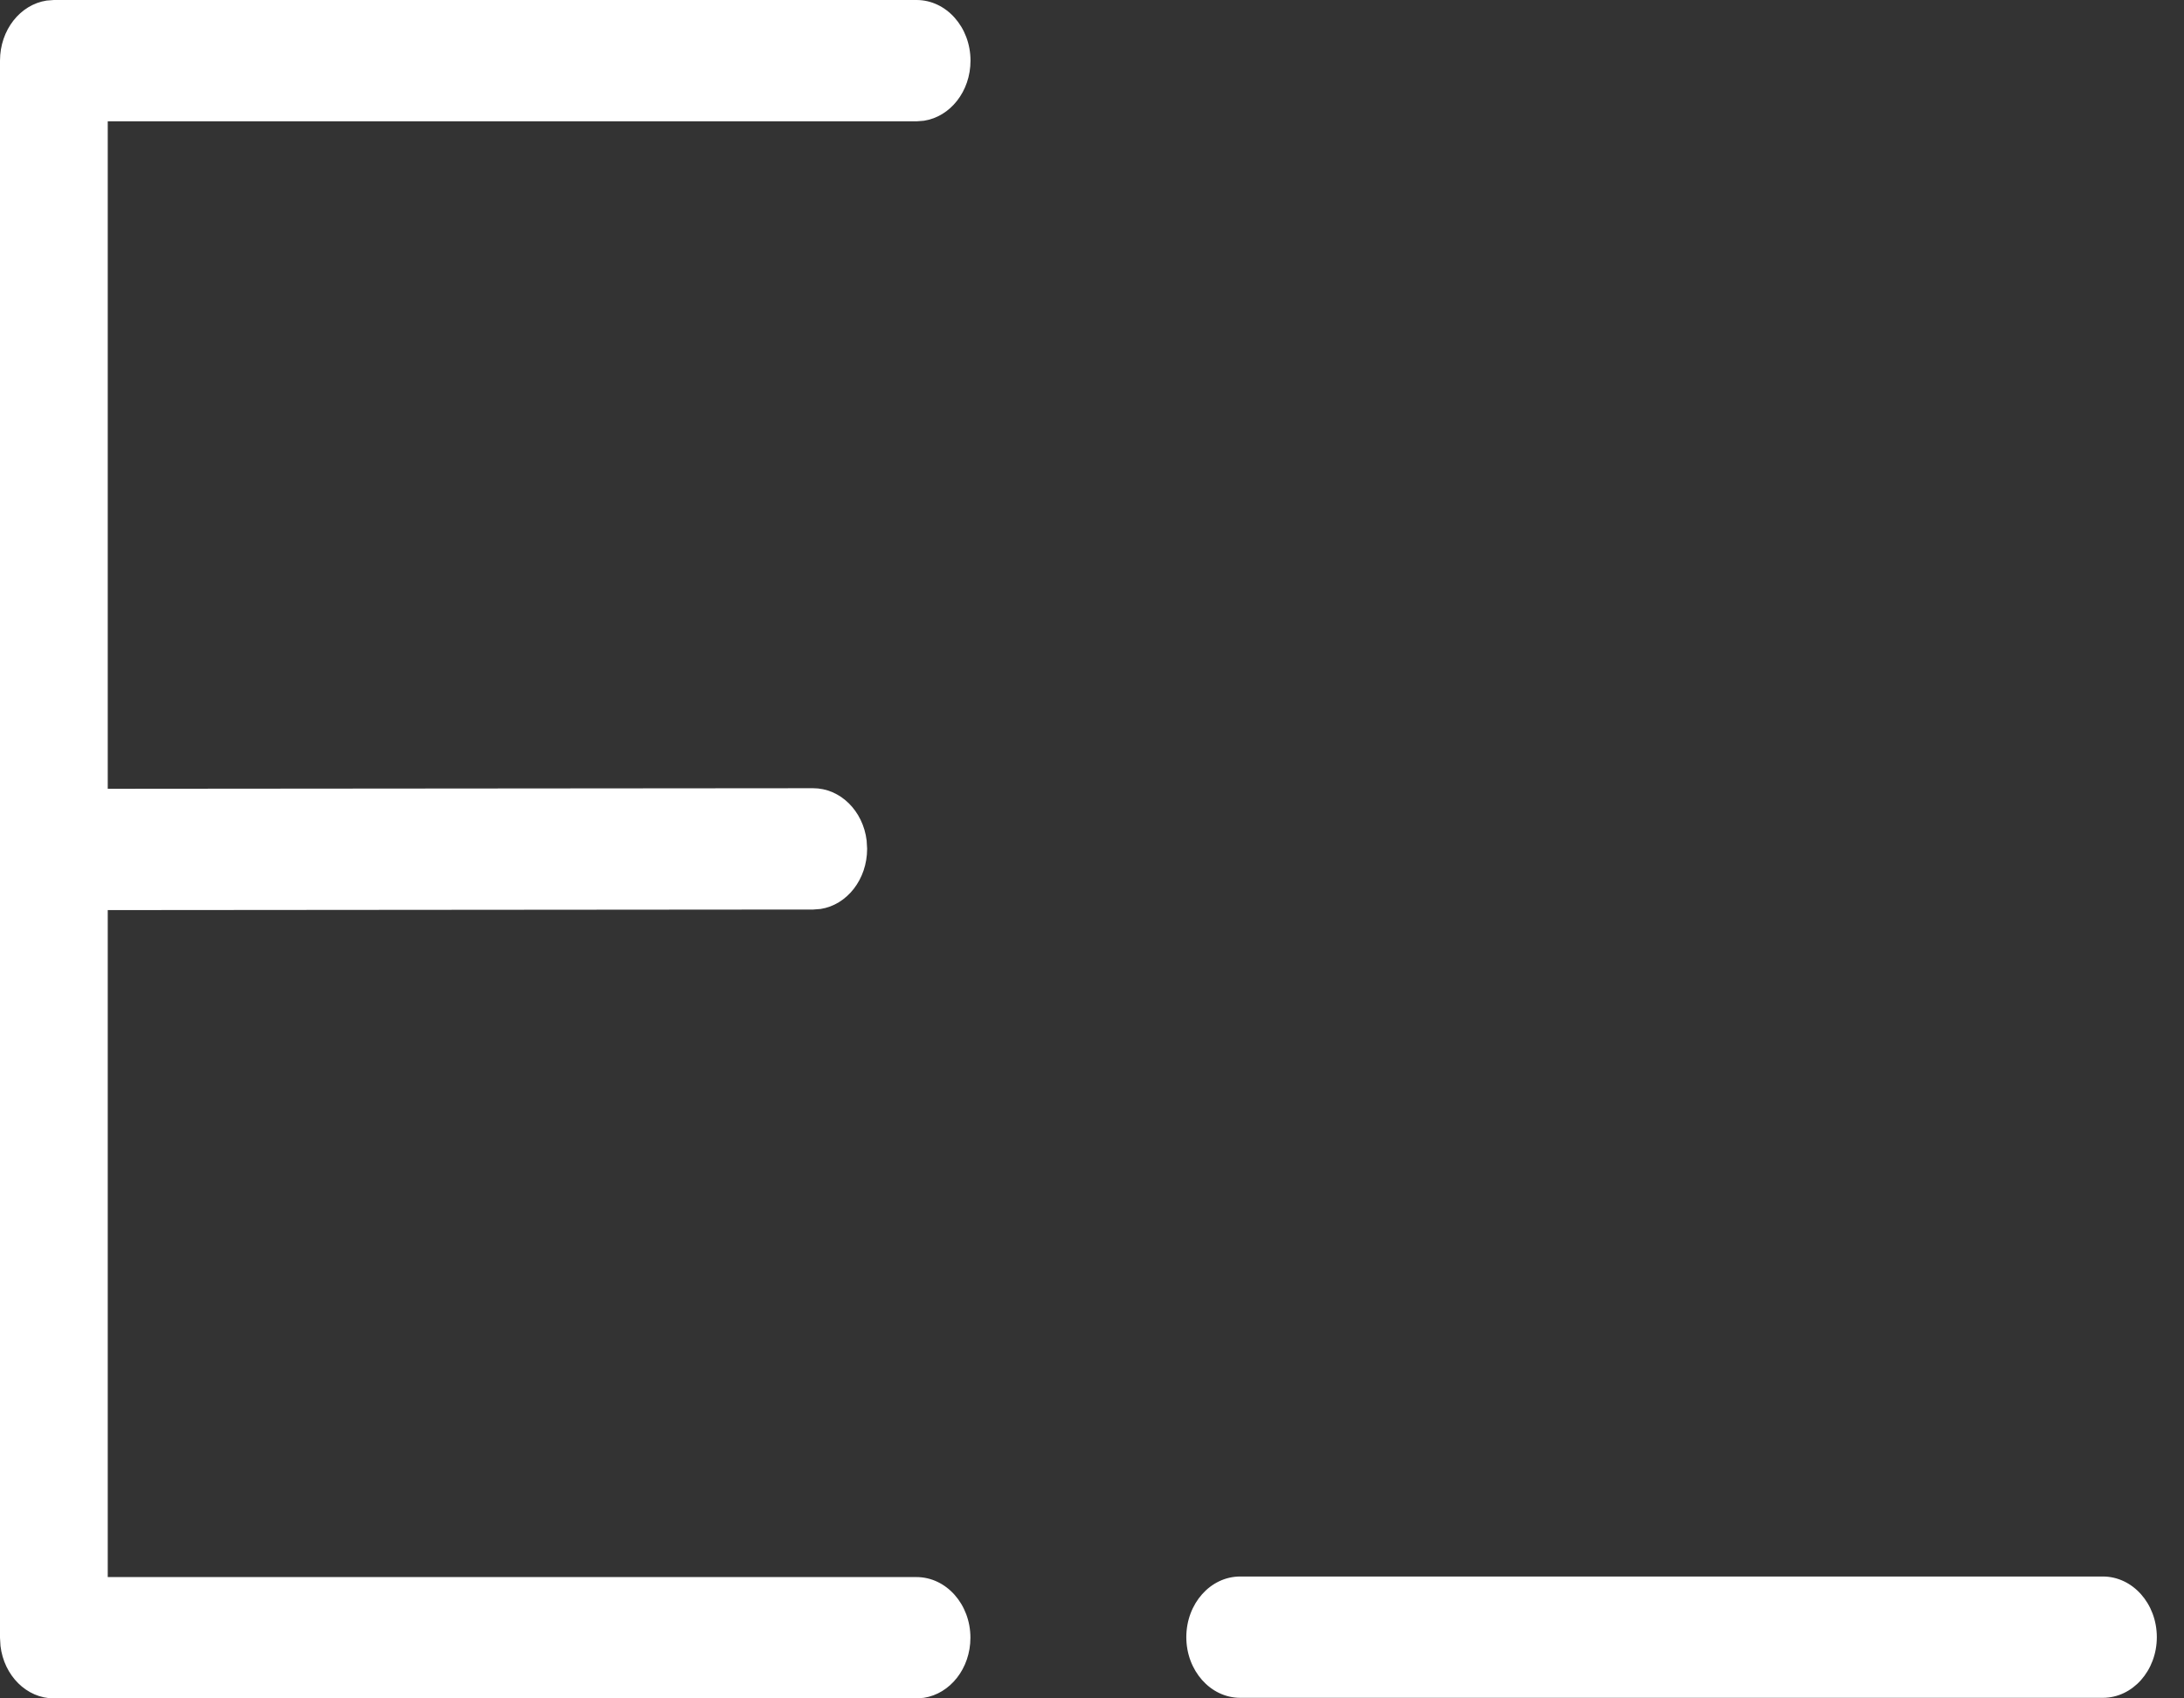<svg xmlns="http://www.w3.org/2000/svg" width="27" height="21" viewBox="0 0 27 21">
    <rect x="0" y="0" width="27" height="21" fill="#333333" stroke="none"/>
    <path fill="#FFF" fill-rule="evenodd" d="M11.331 0c.368 0 .667.336.667.75 0 .38-.25.693-.576.743l-.09.007H1.332v8.253l8.72-.007c.338 0 .618.281.662.647l.006.102c0 .38-.25.694-.575.744l-.09.007-8.723.007V19.5h9.998c.368 0 .667.336.667.75 0 .38-.251.693-.576.743l-.09.007H.666c-.338 0-.617-.283-.66-.649L0 20.25V.75C0 .37.25.057.576.007L.666 0h10.665zm14.666 19.493c.368 0 .667.335.667.75 0 .414-.299.75-.667.75H15.332c-.368 0-.666-.337-.666-.75 0-.415.298-.75.666-.75z"/>
</svg>
